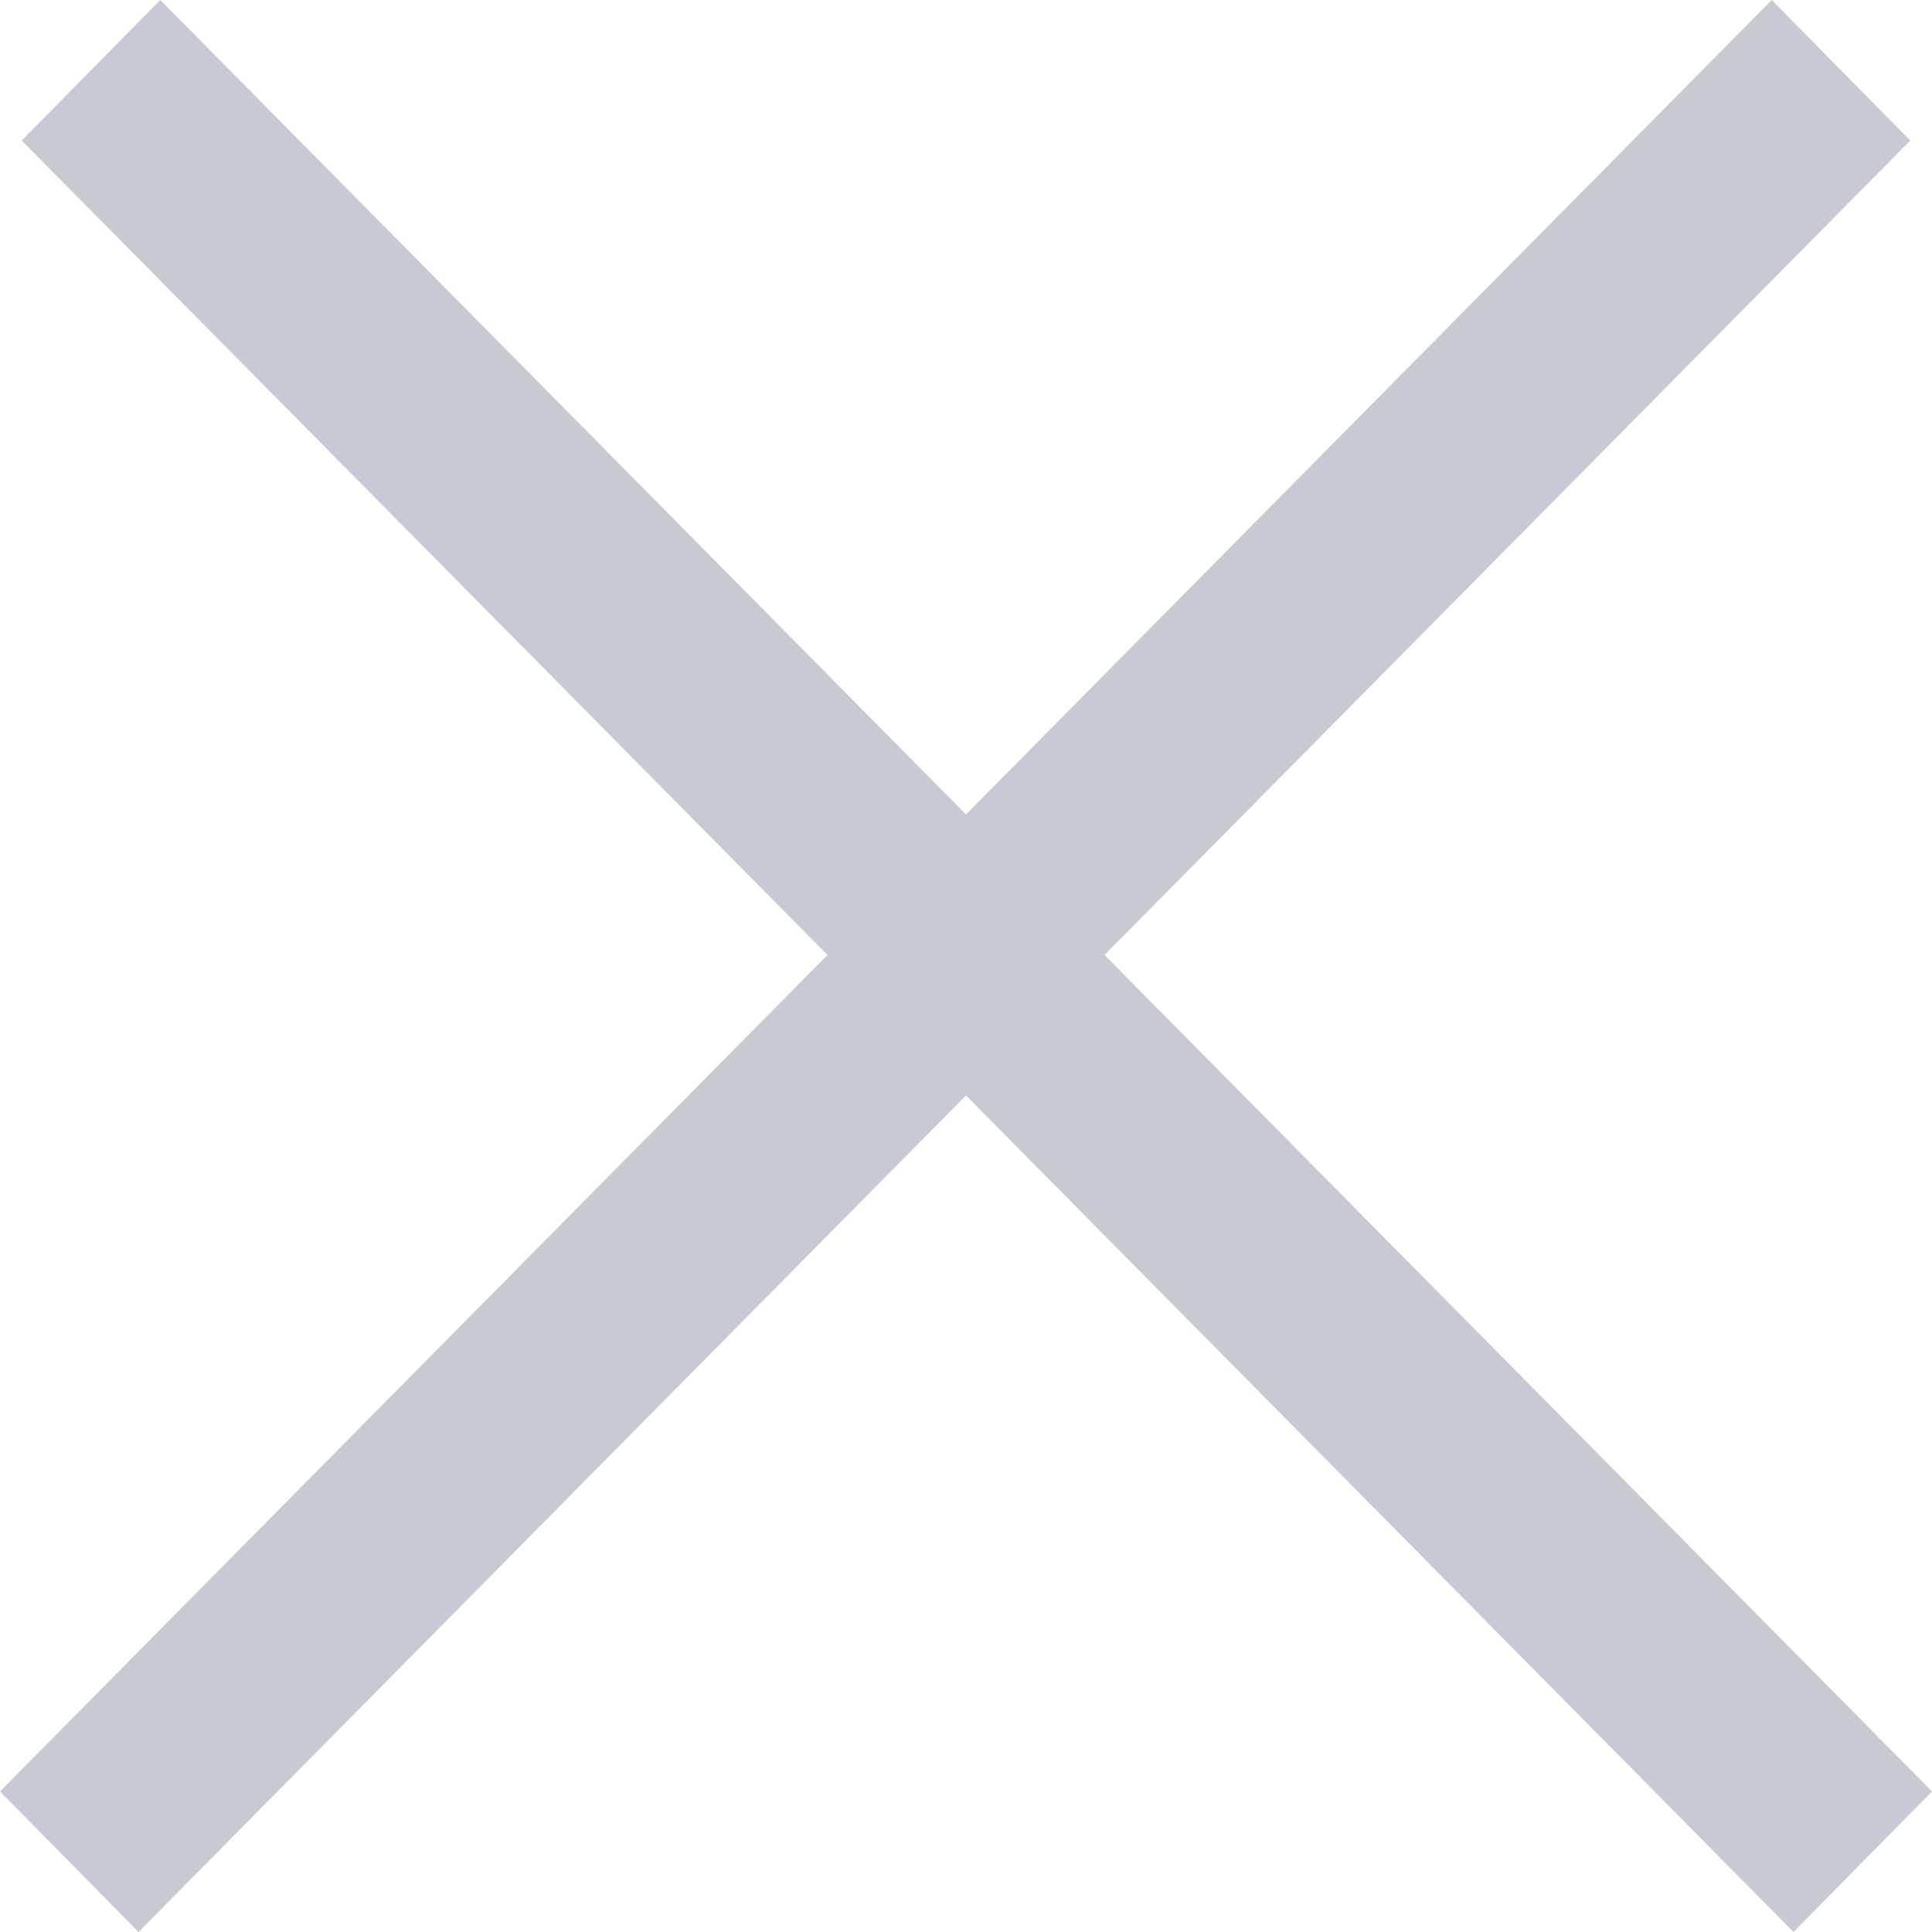 <svg width="20" height="20" viewBox="0 0 20 20" fill="none" xmlns="http://www.w3.org/2000/svg">
<path d="M11.434 9.886L19.775 1.455L18.341 0L10 8.431L1.659 0L0.225 1.455L8.566 9.886L0 18.545L1.434 20L10 11.34L18.566 20L20 18.545L11.434 9.886Z" fill="#C8CAD3"/>
</svg>
